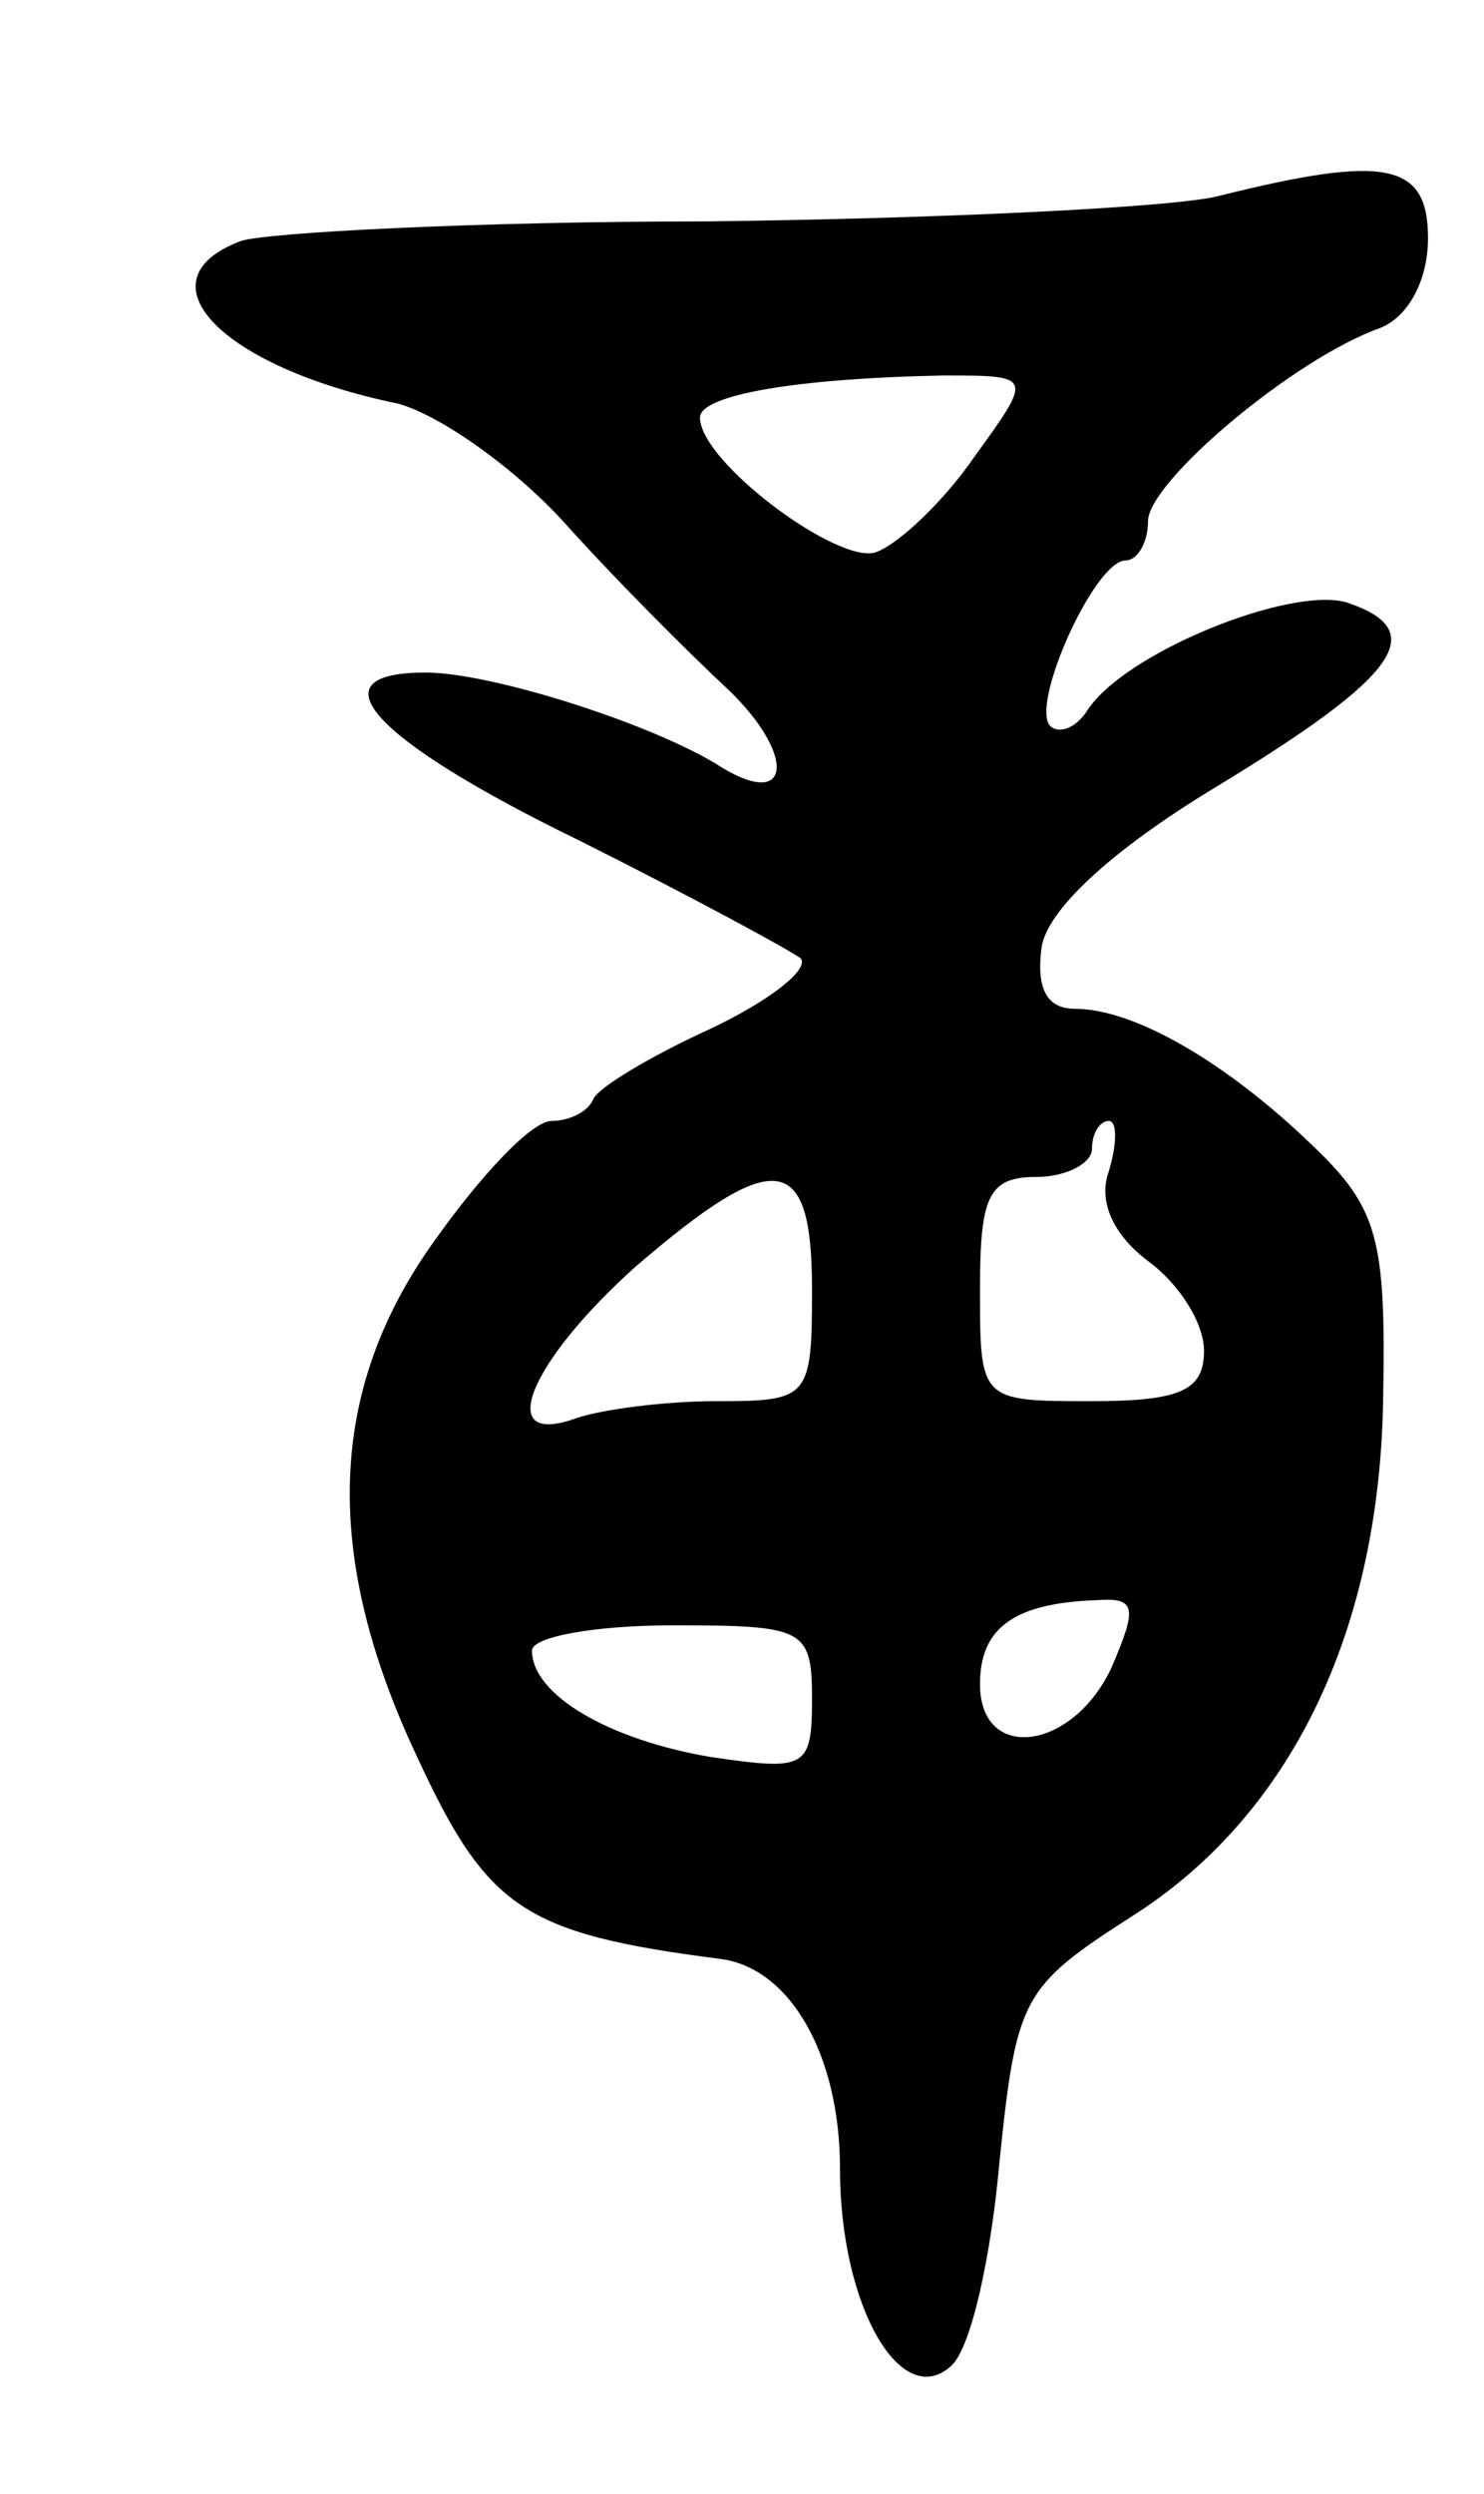 <svg version="1.0" xmlns="http://www.w3.org/2000/svg"
 width="53pt" height="89pt" viewBox="0 0 53 89"
 preserveAspectRatio="xMidYMid meet">
<g transform="translate(0,89) scale(0.1,-0.1)"
fill="#000000" stroke="none">
<path d="M435 820 c-16 -4 -98 -8 -182 -9 -83 0 -158 -4 -167 -7 -37 -14 -7
-45 56 -58 15 -4 42 -23 60 -43 18 -20 44 -46 58 -59 24 -23 23 -43 -2 -28
-23 15 -82 34 -106 34 -41 0 -19 -24 55 -60 40 -20 75 -39 79 -42 3 -4 -11
-15 -32 -25 -22 -10 -40 -21 -42 -25 -2 -5 -9 -8 -15 -8 -7 0 -25 -19 -42 -43
-38 -53 -40 -112 -6 -184 25 -54 38 -63 108 -72 25 -3 43 -34 43 -75 0 -49 22
-87 40 -70 7 7 14 39 17 73 6 58 8 62 47 87 57 36 89 102 90 186 1 56 -2 67
-25 89 -31 30 -64 49 -85 49 -10 0 -14 7 -12 22 2 13 24 34 62 57 66 40 77 56
47 66 -20 6 -80 -18 -93 -39 -4 -6 -10 -8 -13 -5 -7 8 16 59 27 59 4 0 8 6 8
14 0 14 52 58 83 69 10 4 17 17 17 32 0 27 -15 30 -75 15z m-87 -93 c-11 -16
-27 -31 -35 -34 -13 -5 -63 32 -63 48 0 8 34 14 87 15 32 0 32 0 11 -29z m48
-255 c-4 -11 2 -23 14 -32 11 -8 20 -22 20 -32 0 -14 -8 -18 -40 -18 -40 0
-40 0 -40 40 0 33 3 40 20 40 11 0 20 5 20 10 0 6 3 10 6 10 3 0 3 -8 0 -18z
m-106 -42 c0 -39 -1 -40 -34 -40 -19 0 -41 -3 -50 -6 -30 -11 -17 20 21 54 50
43 63 41 63 -8z m107 -135 c-14 -30 -47 -34 -47 -6 0 20 12 29 42 30 14 1 14
-3 5 -24z m-107 -11 c0 -25 -2 -26 -36 -21 -36 6 -64 22 -64 38 0 5 23 9 50 9
47 0 50 -1 50 -26z"/>
</g>
</svg>
